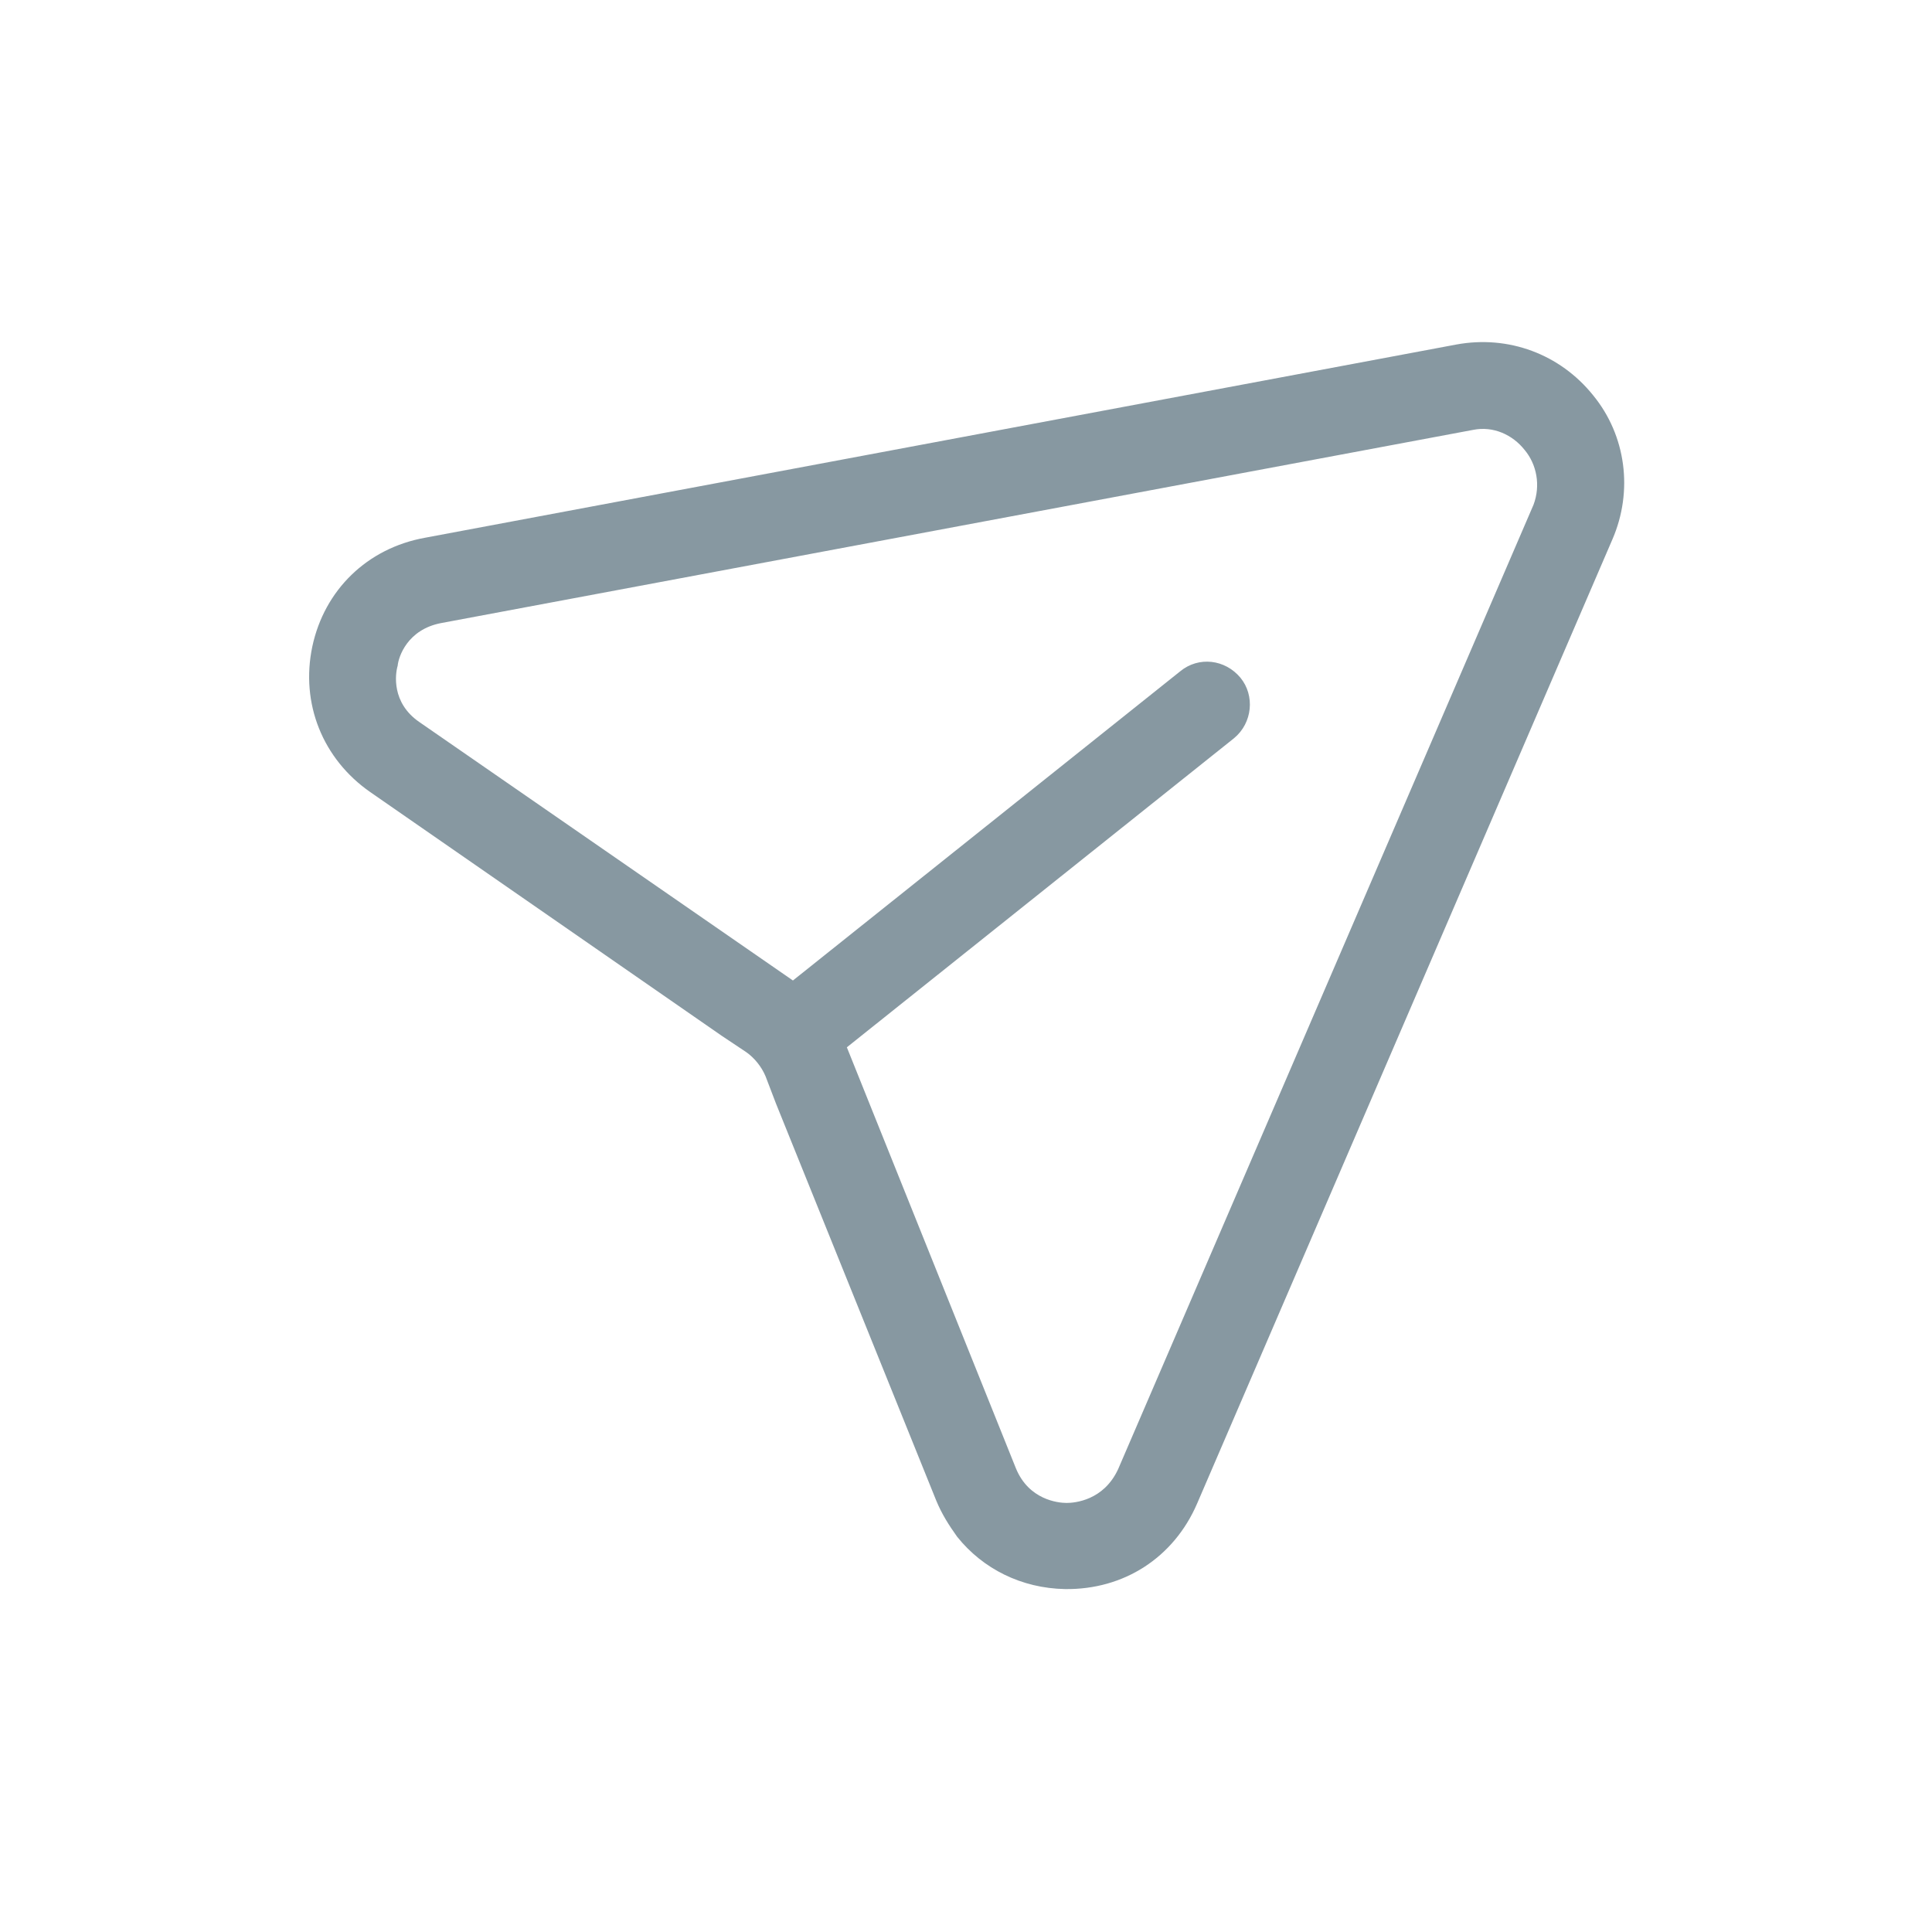 <svg width="24" height="24" viewBox="0 0 24 24" fill="none" xmlns="http://www.w3.org/2000/svg">
<path d="M14.87 18.68L20.03 6.7C20.29 6.1 20.2 5.41 19.79 4.91C19.38 4.4 18.74 4.16 18.09 4.28L5.28 6.68C4.56 6.81 4.03 7.33 3.88 8.03C3.73 8.74 4.01 9.43 4.6 9.84L8.97 12.87L9.27 13.07C9.37 13.14 9.46 13.25 9.51 13.37L9.64 13.71L11.63 18.64C11.7 18.81 11.79 18.95 11.89 19.09C12.21 19.49 12.69 19.73 13.23 19.74C13.96 19.75 14.58 19.35 14.87 18.68ZM13.25 18.67C13.14 18.67 12.78 18.63 12.62 18.24L10.52 13.01L15.33 9.17C15.56 8.98 15.59 8.64 15.41 8.42C15.22 8.19 14.89 8.15 14.66 8.34L9.85 12.18L5.21 8.97C4.86 8.73 4.91 8.37 4.94 8.27C4.95 8.16 5.06 7.82 5.48 7.74L18.3 5.34C18.55 5.29 18.79 5.4 18.94 5.59C19.09 5.77 19.14 6.03 19.05 6.27L13.89 18.25C13.71 18.64 13.35 18.67 13.25 18.67Z" fill="#8798A1"/>
</svg>
